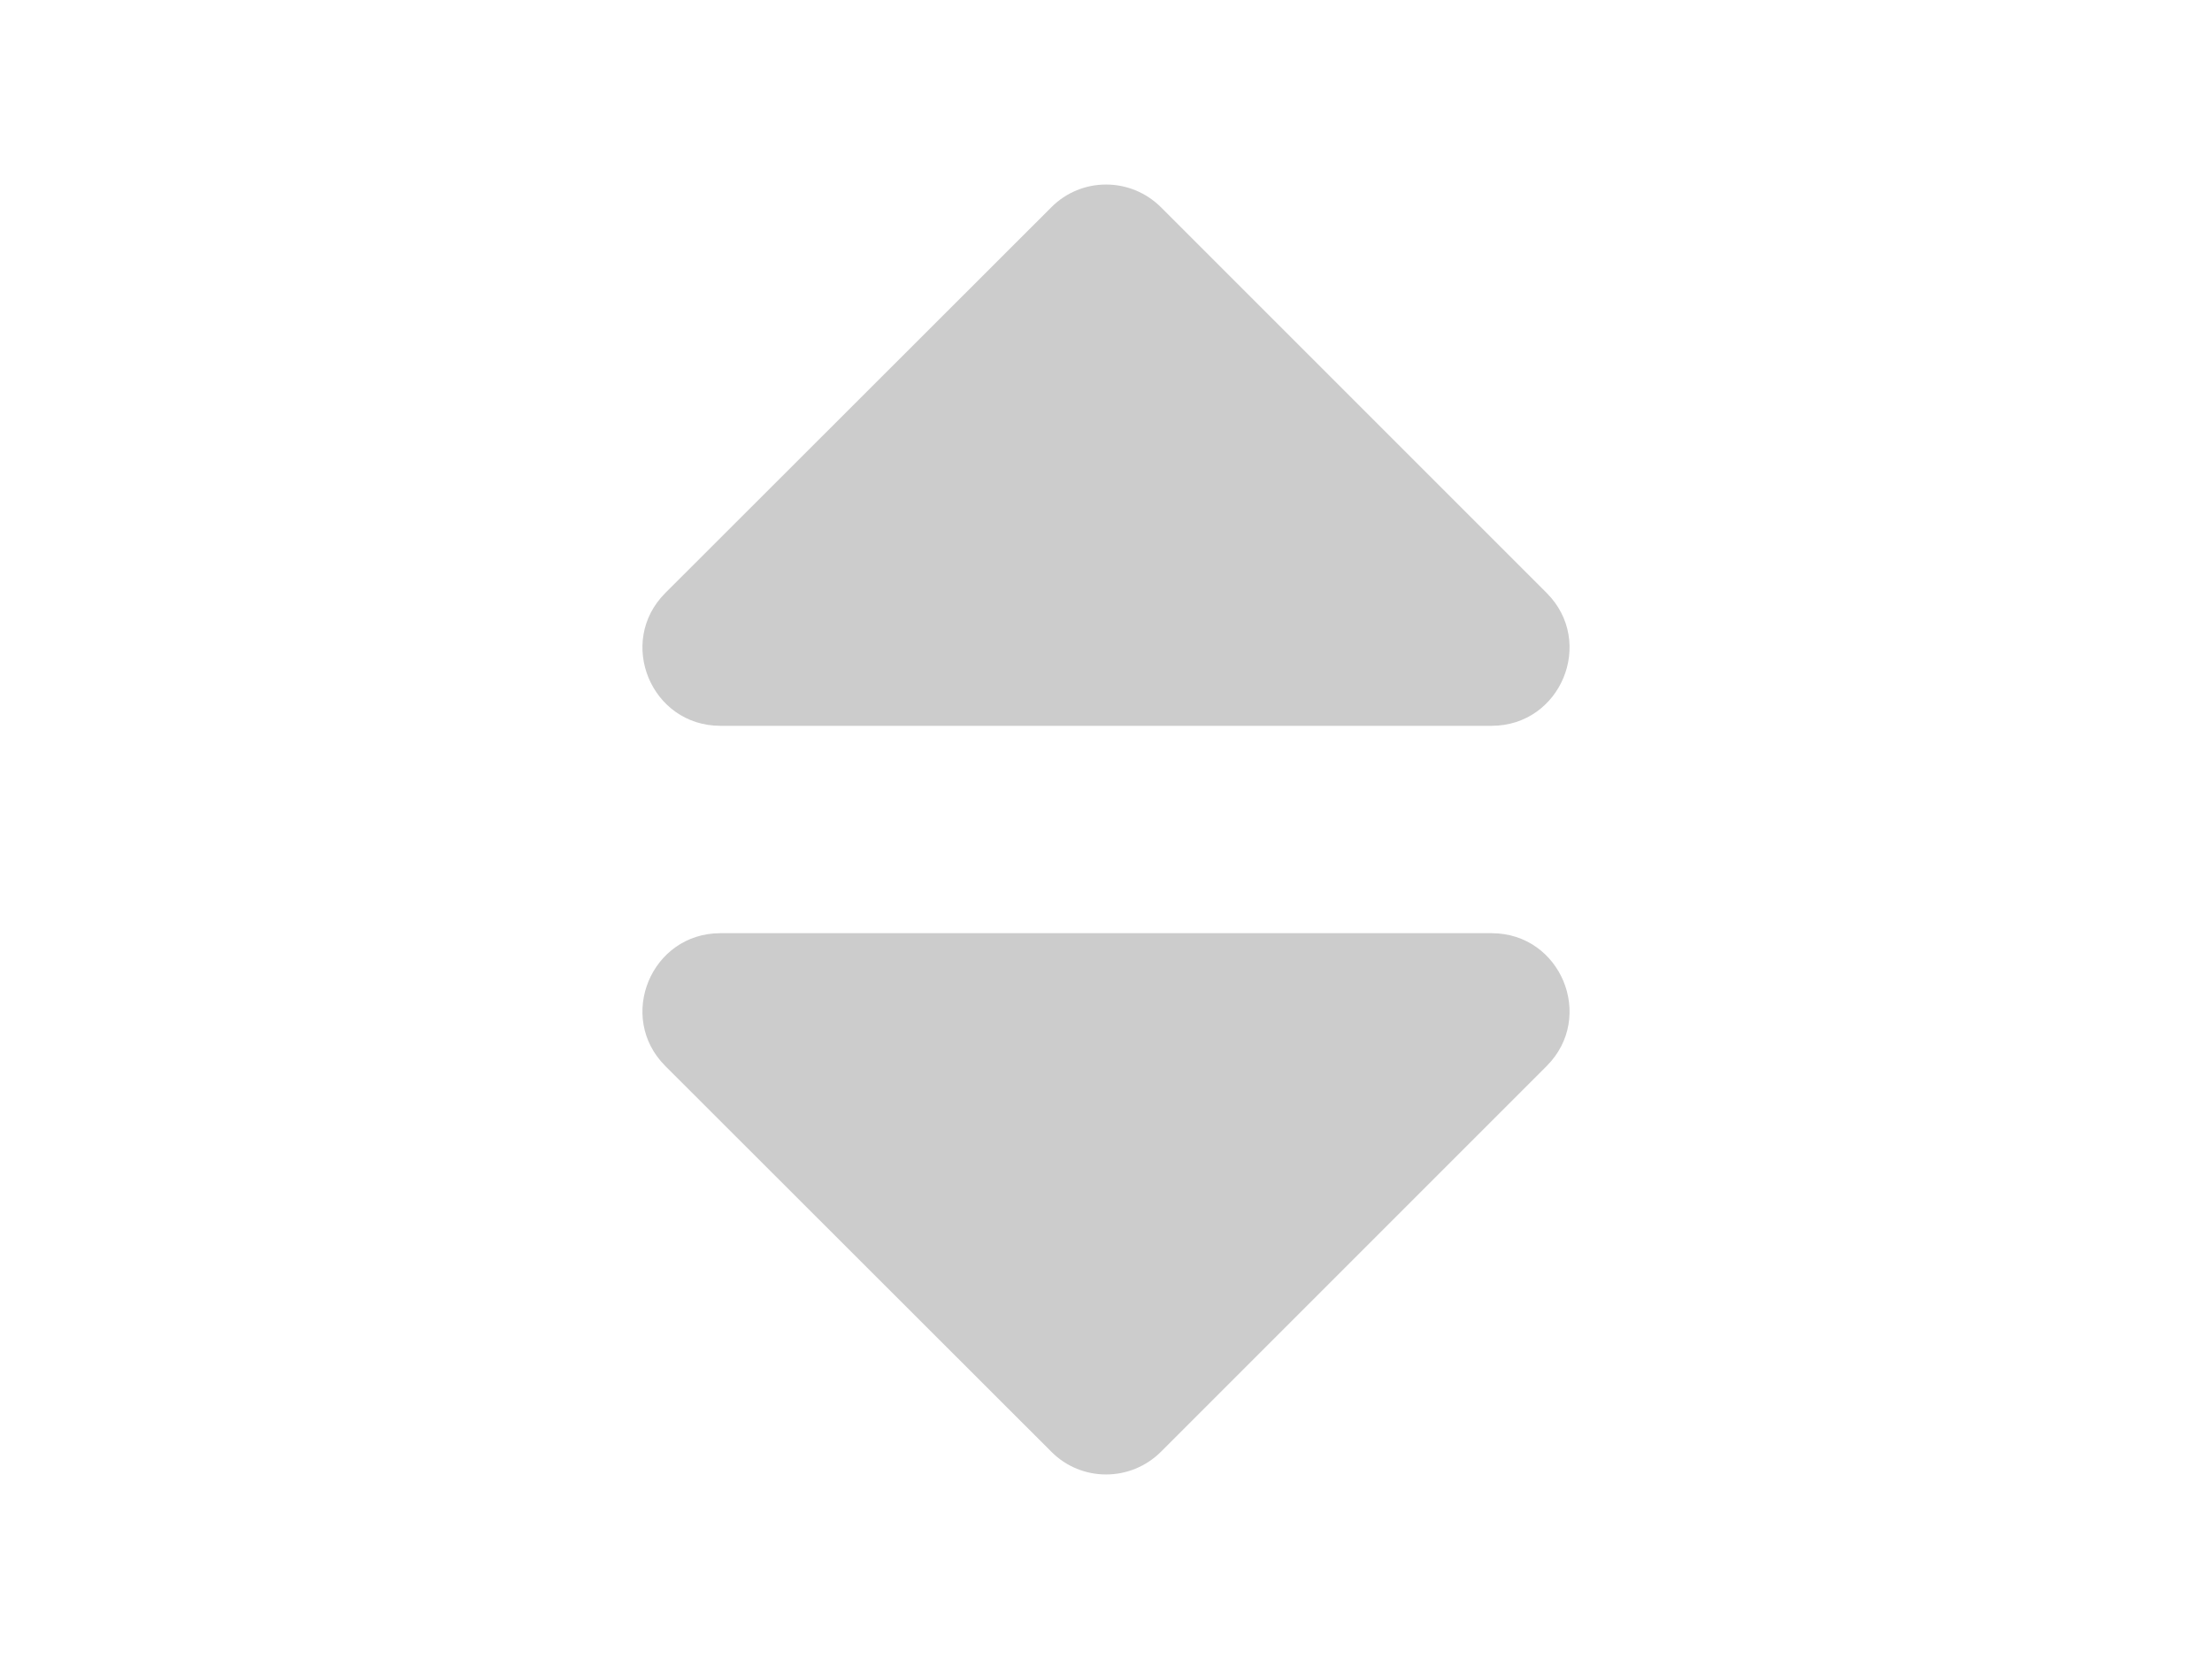 <?xml version="1.0" encoding="utf-8"?>
<!-- Generator: Adobe Illustrator 14.0.0, SVG Export Plug-In . SVG Version: 6.00 Build 43363)  -->
<!DOCTYPE svg PUBLIC "-//W3C//DTD SVG 1.1//EN" "http://www.w3.org/Graphics/SVG/1.1/DTD/svg11.dtd">
<svg version="1.1" id="Capa_1" focusable="false" xmlns="http://www.w3.org/2000/svg" xmlns:xlink="http://www.w3.org/1999/xlink"
	 x="0px" y="0px" width="1024px" height="768px" viewBox="0 0 1024 768" enable-background="new 0 0 1024 768" xml:space="preserve"
	>
<path fill="#CCCCCC" d="M333.5,432h357c32.1,0,48.15,38.85,25.5,61.5L537.5,672c-14.1,14.1-36.9,14.1-50.85,0L308,493.5
	C285.35,470.85,301.4,432,333.5,432z M716,274.5L537.5,96C523.4,81.9,500.6,81.9,486.65,96L308,274.5
	c-22.65,22.649-6.6,61.5,25.5,61.5h357C722.6,336,738.65,297.15,716,274.5z"/>
</svg>
